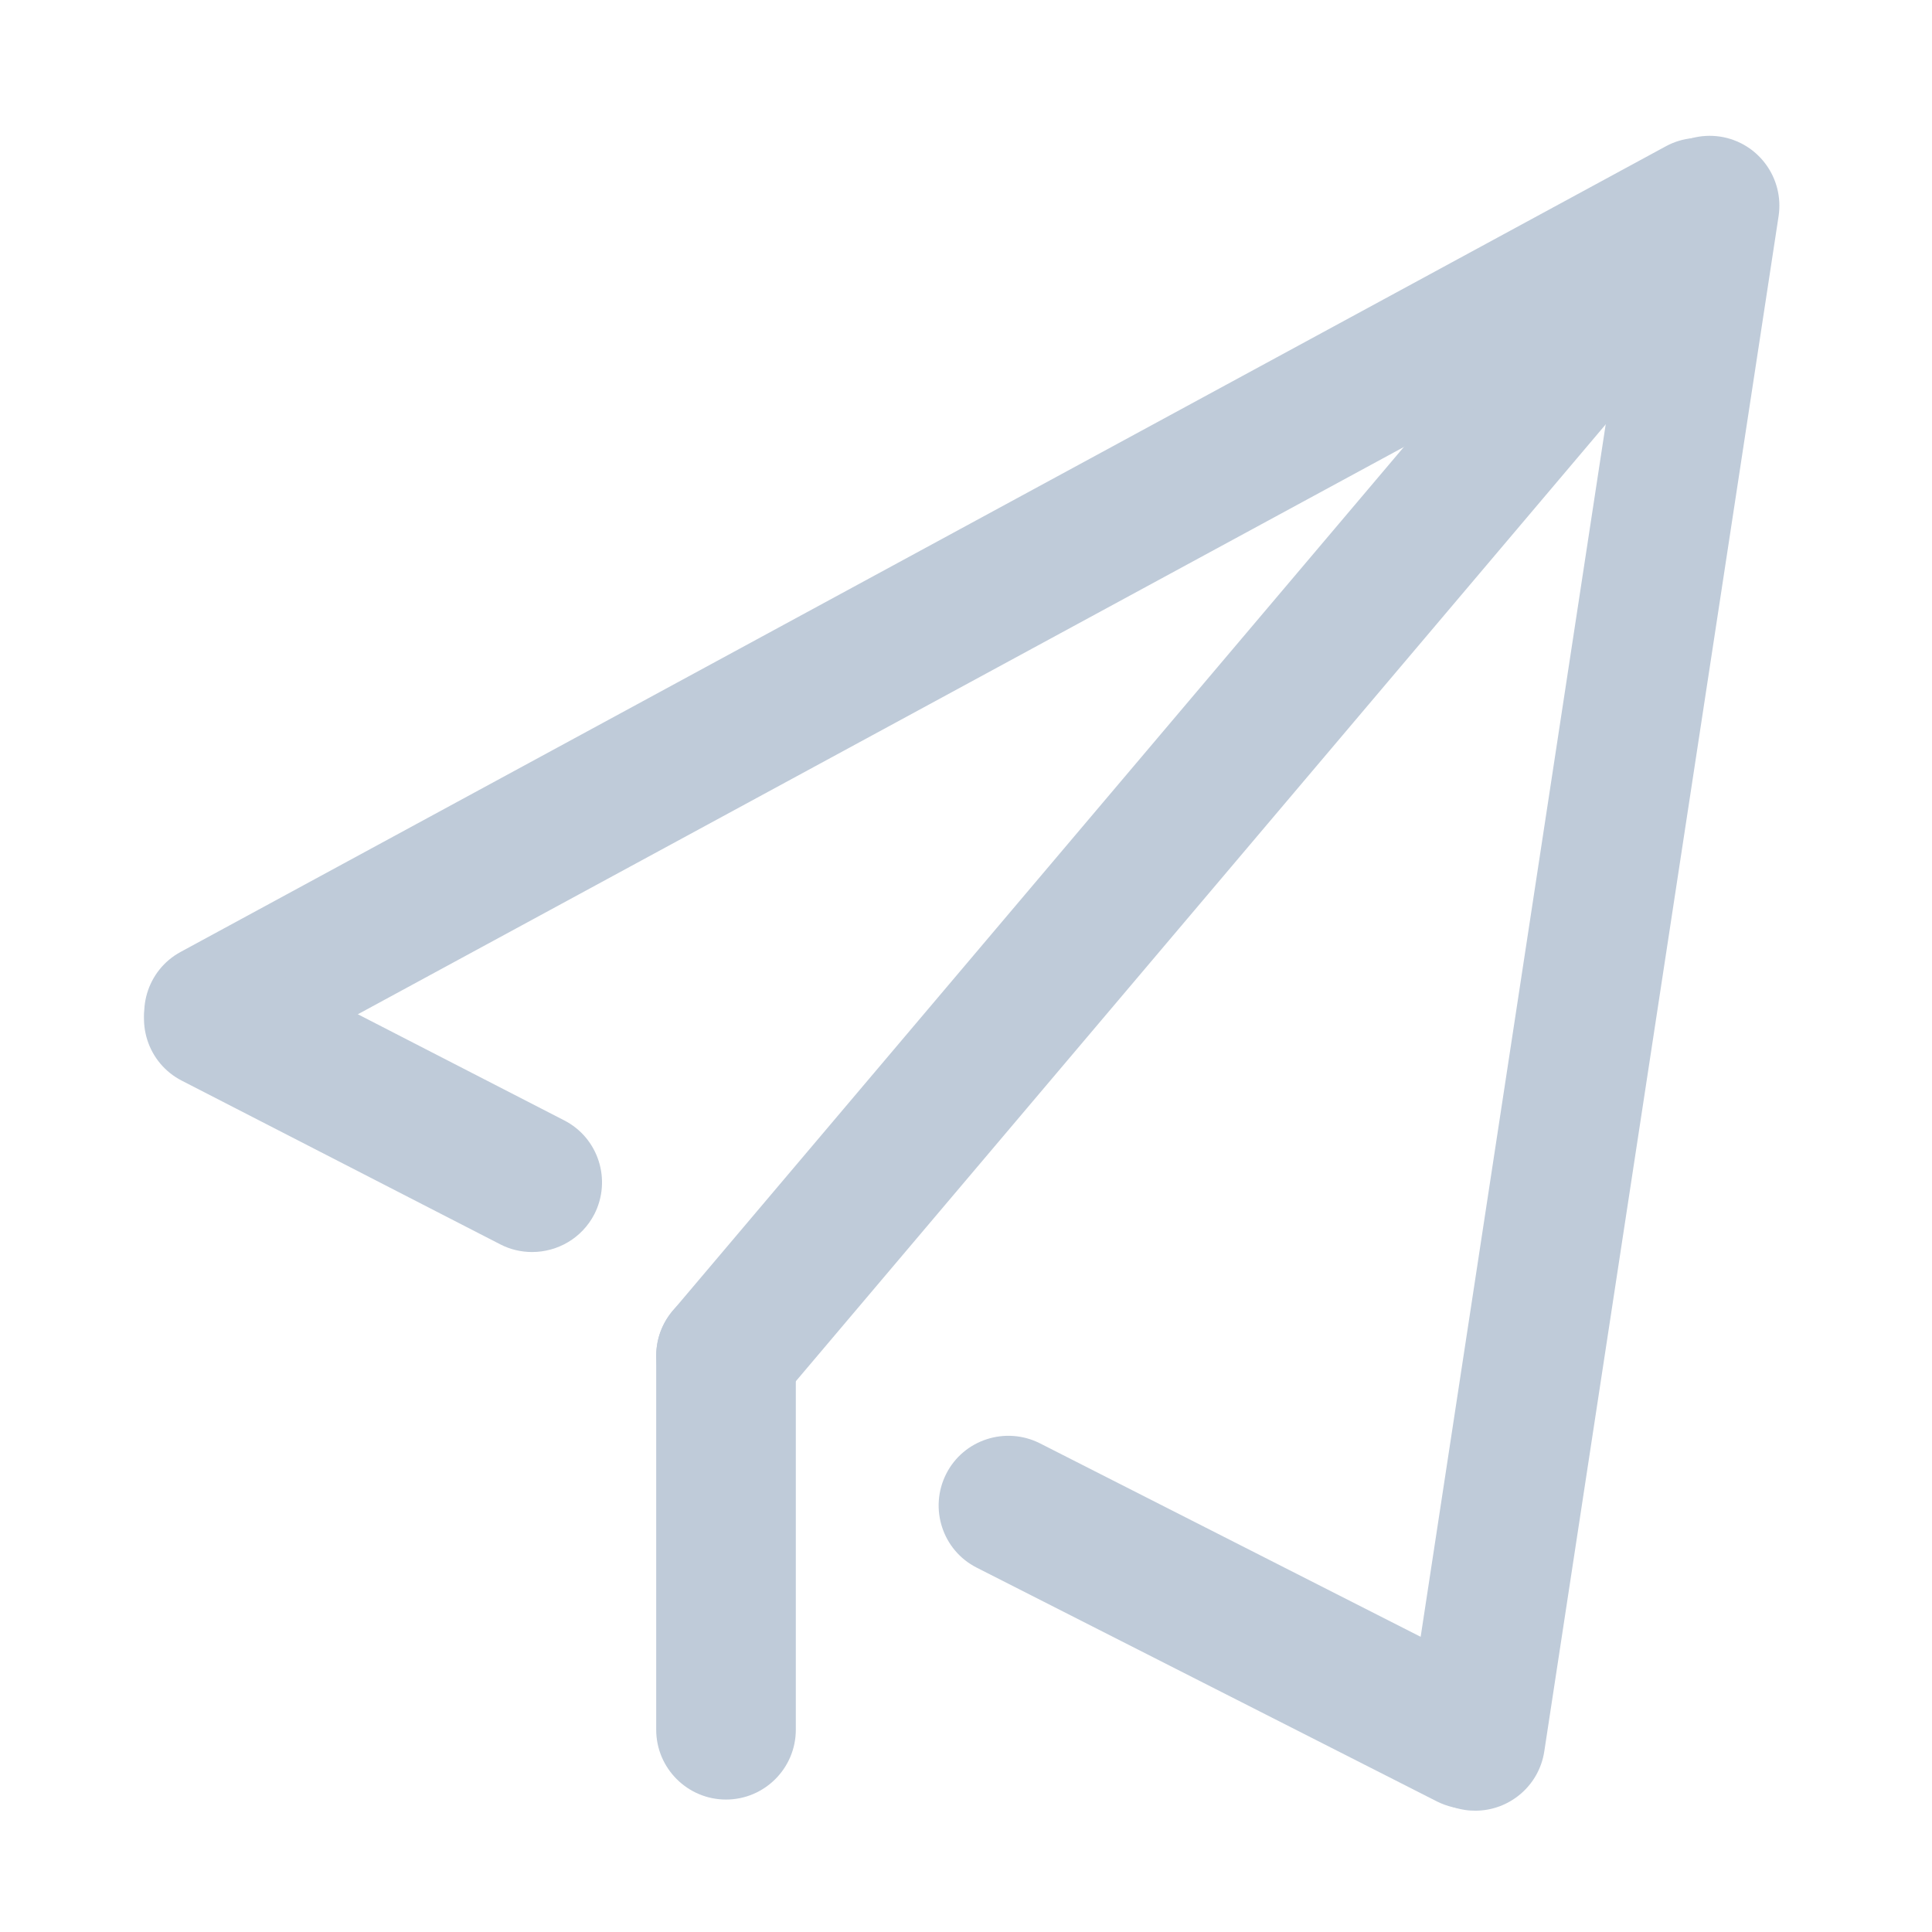 <?xml version="1.0" standalone="no"?><!DOCTYPE svg PUBLIC "-//W3C//DTD SVG 1.1//EN" "http://www.w3.org/Graphics/SVG/1.1/DTD/svg11.dtd"><svg t="1576077246956" class="icon" viewBox="0 0 1024 1024" version="1.1" xmlns="http://www.w3.org/2000/svg" p-id="47511" xmlns:xlink="http://www.w3.org/1999/xlink" width="200" height="200"><defs><style type="text/css"></style></defs><path d="M384.8 953.8c-20.4 0-37-16.6-37-37V718.6c0-20.4 16.6-37 37-37s37 16.6 37 37v198.2c0 20.4-16.6 37-37 37z" p-id="47512" fill="#bfcbd9"></path><path d="M384.8 755.6c-8.4 0-16.9-2.9-23.9-8.8-15.6-13.2-17.5-36.5-4.3-52.1l508-600.2c13.2-15.6 36.5-17.5 52.1-4.3 15.6 13.2 17.5 36.5 4.3 52.1L413 742.5c-7.3 8.6-17.7 13.1-28.2 13.1z" p-id="47513" fill="#bfcbd9"></path><path d="M782 959.7c-1.9 0-3.7-0.1-5.6-0.4-20.2-3.1-34-21.9-31-42.1l124.2-813.8c3.1-20.2 21.9-34 42.1-31 20.2 3.1 34 21.9 31 42.1L818.5 928.3c-2.8 18.3-18.6 31.4-36.5 31.4z" p-id="47514" fill="#bfcbd9"></path><path d="M113.4 573.9c-13.1 0-25.8-7-32.5-19.3-9.7-17.9-3.1-40.4 14.9-50.1l787-426.9c17.9-9.8 40.4-3.1 50.1 14.9s3.1 40.4-14.9 50.1L131 569.4c-5.6 3.1-11.7 4.5-17.6 4.5zM778.3 958.8c-5.6 0-11.3-1.3-16.7-4L517.7 830.9c-18.2-9.2-25.4-31.5-16.2-49.7 9.2-18.2 31.5-25.4 49.7-16.2L795 888.9c18.2 9.2 25.4 31.5 16.2 49.7-6.5 12.8-19.5 20.2-32.9 20.2z" p-id="47515" fill="#bfcbd9"></path><path d="M282 663.6c-5.7 0-11.5-1.3-16.9-4.1L96.4 572.8c-18.2-9.3-25.3-31.6-16-49.8 9.3-18.2 31.7-25.3 49.8-16L299 593.8c18.2 9.3 25.3 31.6 16 49.8-6.6 12.7-19.5 20-33 20z" p-id="47516" fill="#bfcbd9"></path></svg>